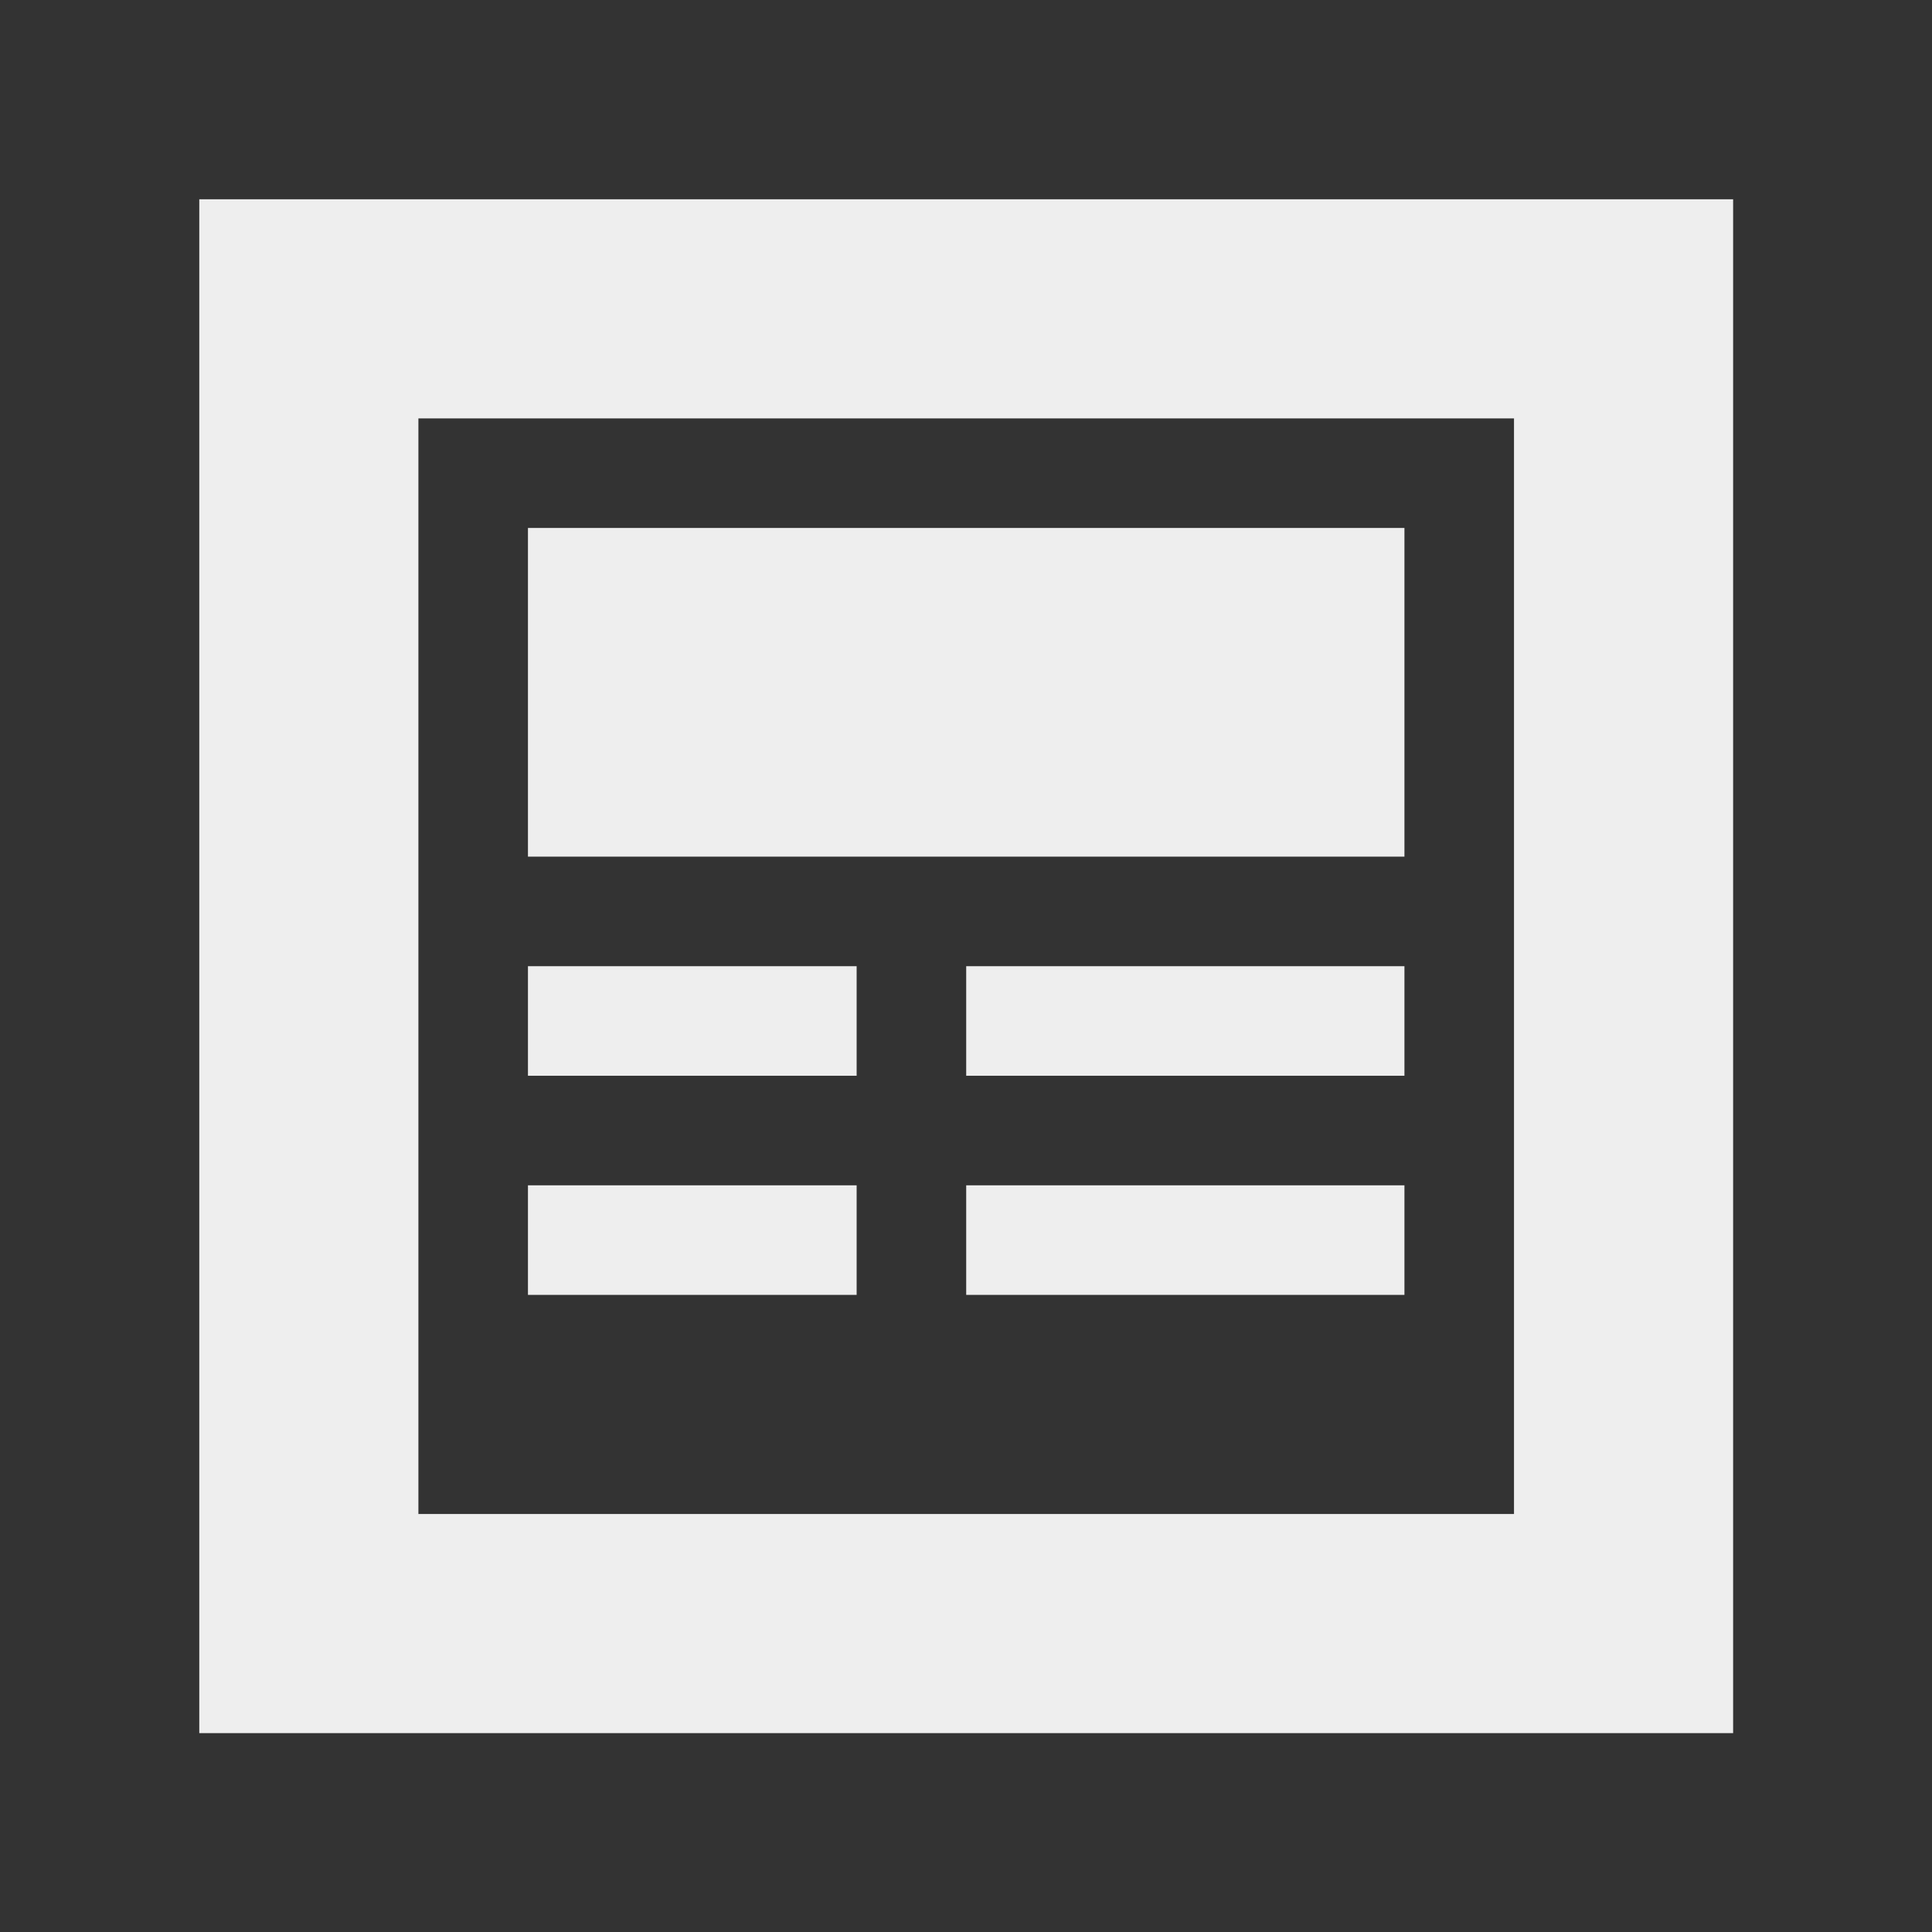 <?xml version="1.0" encoding="UTF-8" standalone="no"?>
<svg
   xmlns:dc="http://purl.org/dc/elements/1.1/"
   xmlns:cc="http://creativecommons.org/ns#"
   xmlns:rdf="http://www.w3.org/1999/02/22-rdf-syntax-ns#"
   xmlns:svg="http://www.w3.org/2000/svg"
   xmlns="http://www.w3.org/2000/svg"
   xmlns:sodipodi="http://sodipodi.sourceforge.net/DTD/sodipodi-0.dtd"
   xmlns:inkscape="http://www.inkscape.org/namespaces/inkscape"
   width="48"
   height="48"
   viewBox="0 0 48 48"
   version="1.1"
   id="svg5"
   sodipodi:docname="news-subscribe.svg"
   inkscape:version="0.92.4 (5da689c313, 2019-01-14)">
  <rect x="0" y="0" width="48" height="48" fill="#333333" stroke="none"/>
  <defs
     id="defs9" />
  <sodipodi:namedview
     pagecolor="#ffffff"
     bordercolor="#666666"
     borderopacity="1"
     objecttolerance="10"
     gridtolerance="10"
     guidetolerance="10"
     inkscape:pageopacity="0"
     inkscape:pageshadow="2"
     inkscape:window-width="1280"
     inkscape:window-height="954"
     id="namedview7"
     showgrid="false"
     inkscape:zoom="9.8333333"
     inkscape:cx="10.220339"
     inkscape:cy="12"
     inkscape:window-x="0"
     inkscape:window-y="0"
     inkscape:window-maximized="1"
     inkscape:current-layer="svg5" />
  <g
     id="surface1"
     transform="matrix(2.722,0,0,2.722,-8.659,-8.659)"
     style="fill:#eeeeee;fill-opacity:1">
    <path
       style="fill:#eeeeee;fill-opacity:1;fill-rule:nonzero;stroke:none"
       d="M 5,5 V 19 H 19 V 5 Z M 7,7 H 17 V 17 H 7 Z m 1,1 v 3 h 8 V 8 Z m 0,4 v 1 h 3 v -1 z m 4,0 v 1 h 4 v -1 z m -4,2 v 1 h 3 v -1 z m 4,0 v 1 h 4 v -1 z m 0,0"
       id="path2"
       inkscape:connector-curvature="0" />
  </g>
</svg>
